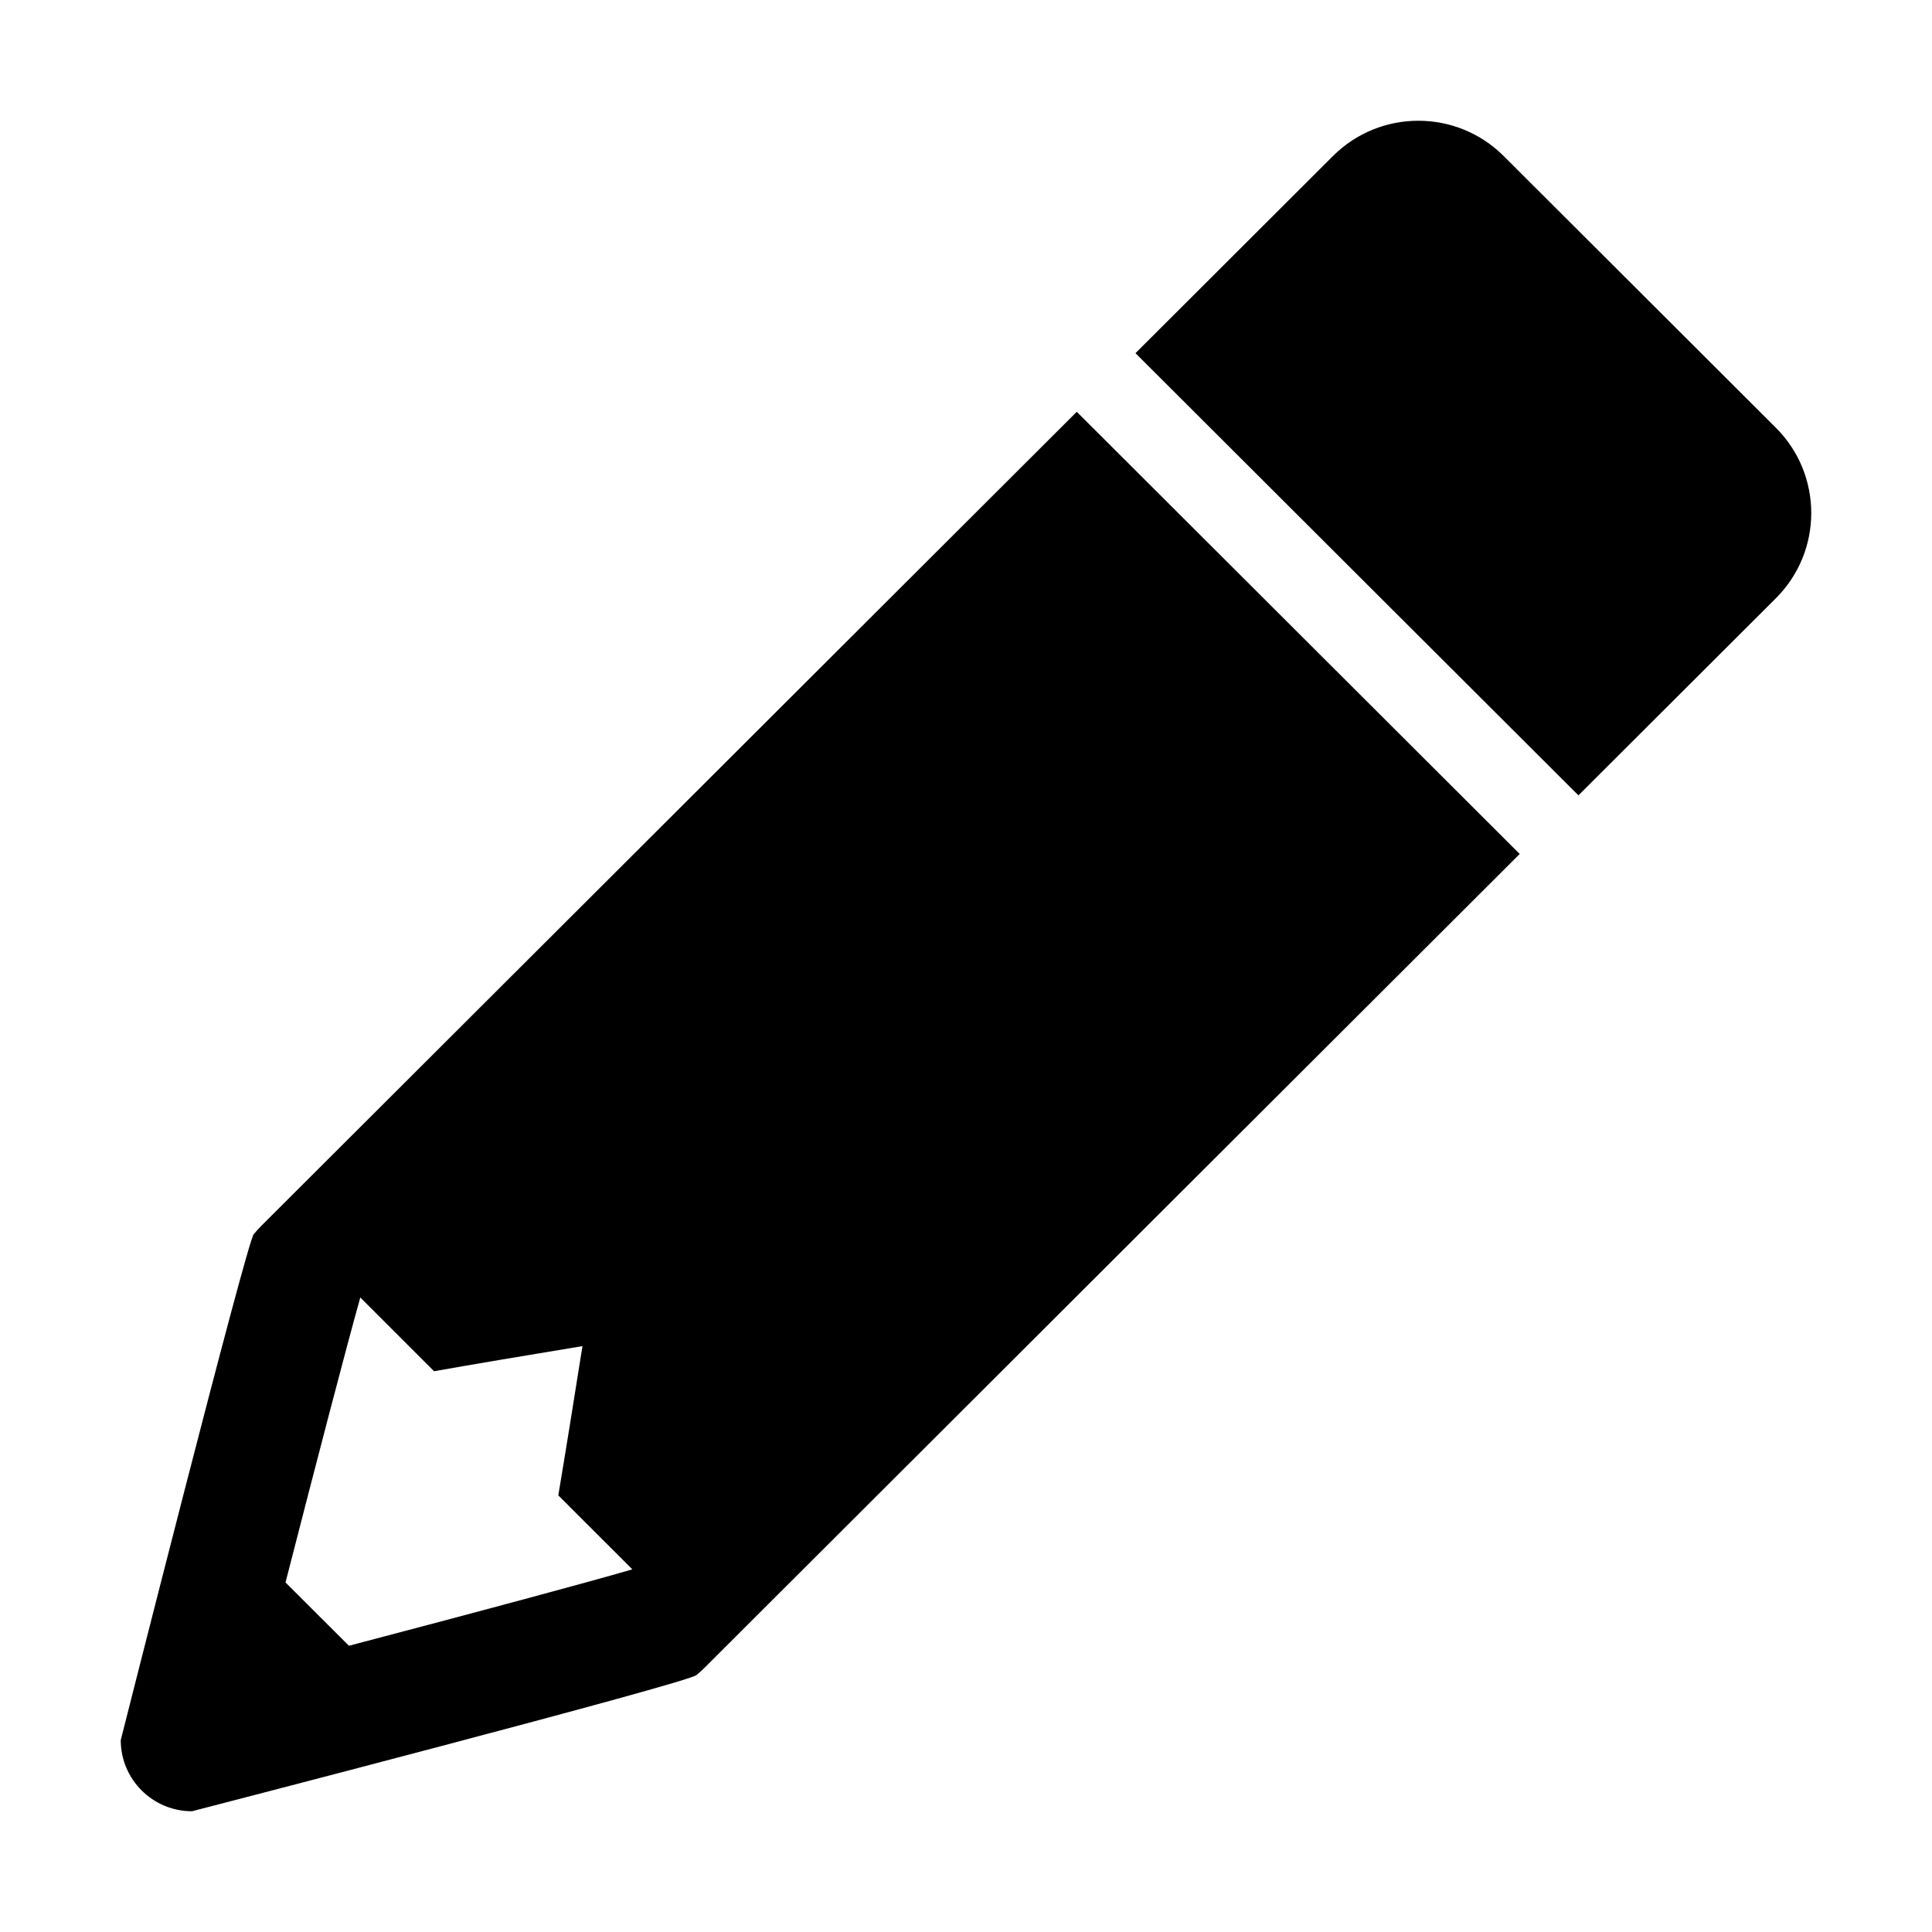 <svg width="512" height="512" xmlns="http://www.w3.org/2000/svg">

 <g>
  <title>background</title>
  <rect fill="none" id="canvas_background" height="402" width="582" y="-1" x="-1"/>
 </g>
 <g>
  <title>Layer 1</title>
  <path id="svg_2" d="m470.627,113.361l-72.129,-72.005c-12.496,-12.476 -32.76,-12.476 -45.256,0l-52.33,52.239l117.387,117.186l52.328,-52.239c12.498,-12.476 12.498,-32.705 0,-45.181z"/>
  <path id="svg_3" d="m50.881,480c0,0 132.379,-34.221 133.721,-36.117c0.684,-0.574 1.359,-1.162 2.004,-1.805l216.134,-215.767l-117.385,-117.185l-216.138,215.767c-0.691,0.691 -1.332,1.414 -1.947,2.152c-1.653,1.135 -35.27,134.105 -35.27,134.105c-0.002,10.409 8.453,18.85 18.881,18.85zm44.603,-136.15l19.551,19.541c9.645,-1.711 24.262,-4.178 39.324,-6.654c-2.232,14.117 -4.693,29.402 -6.406,39.551l19.619,19.609c-12.123,3.535 -41.607,11.443 -75.1,20.246l-16.807,-16.777c8.196,-31.932 16.224,-62.747 19.819,-75.516z"/>
 </g>
</svg>